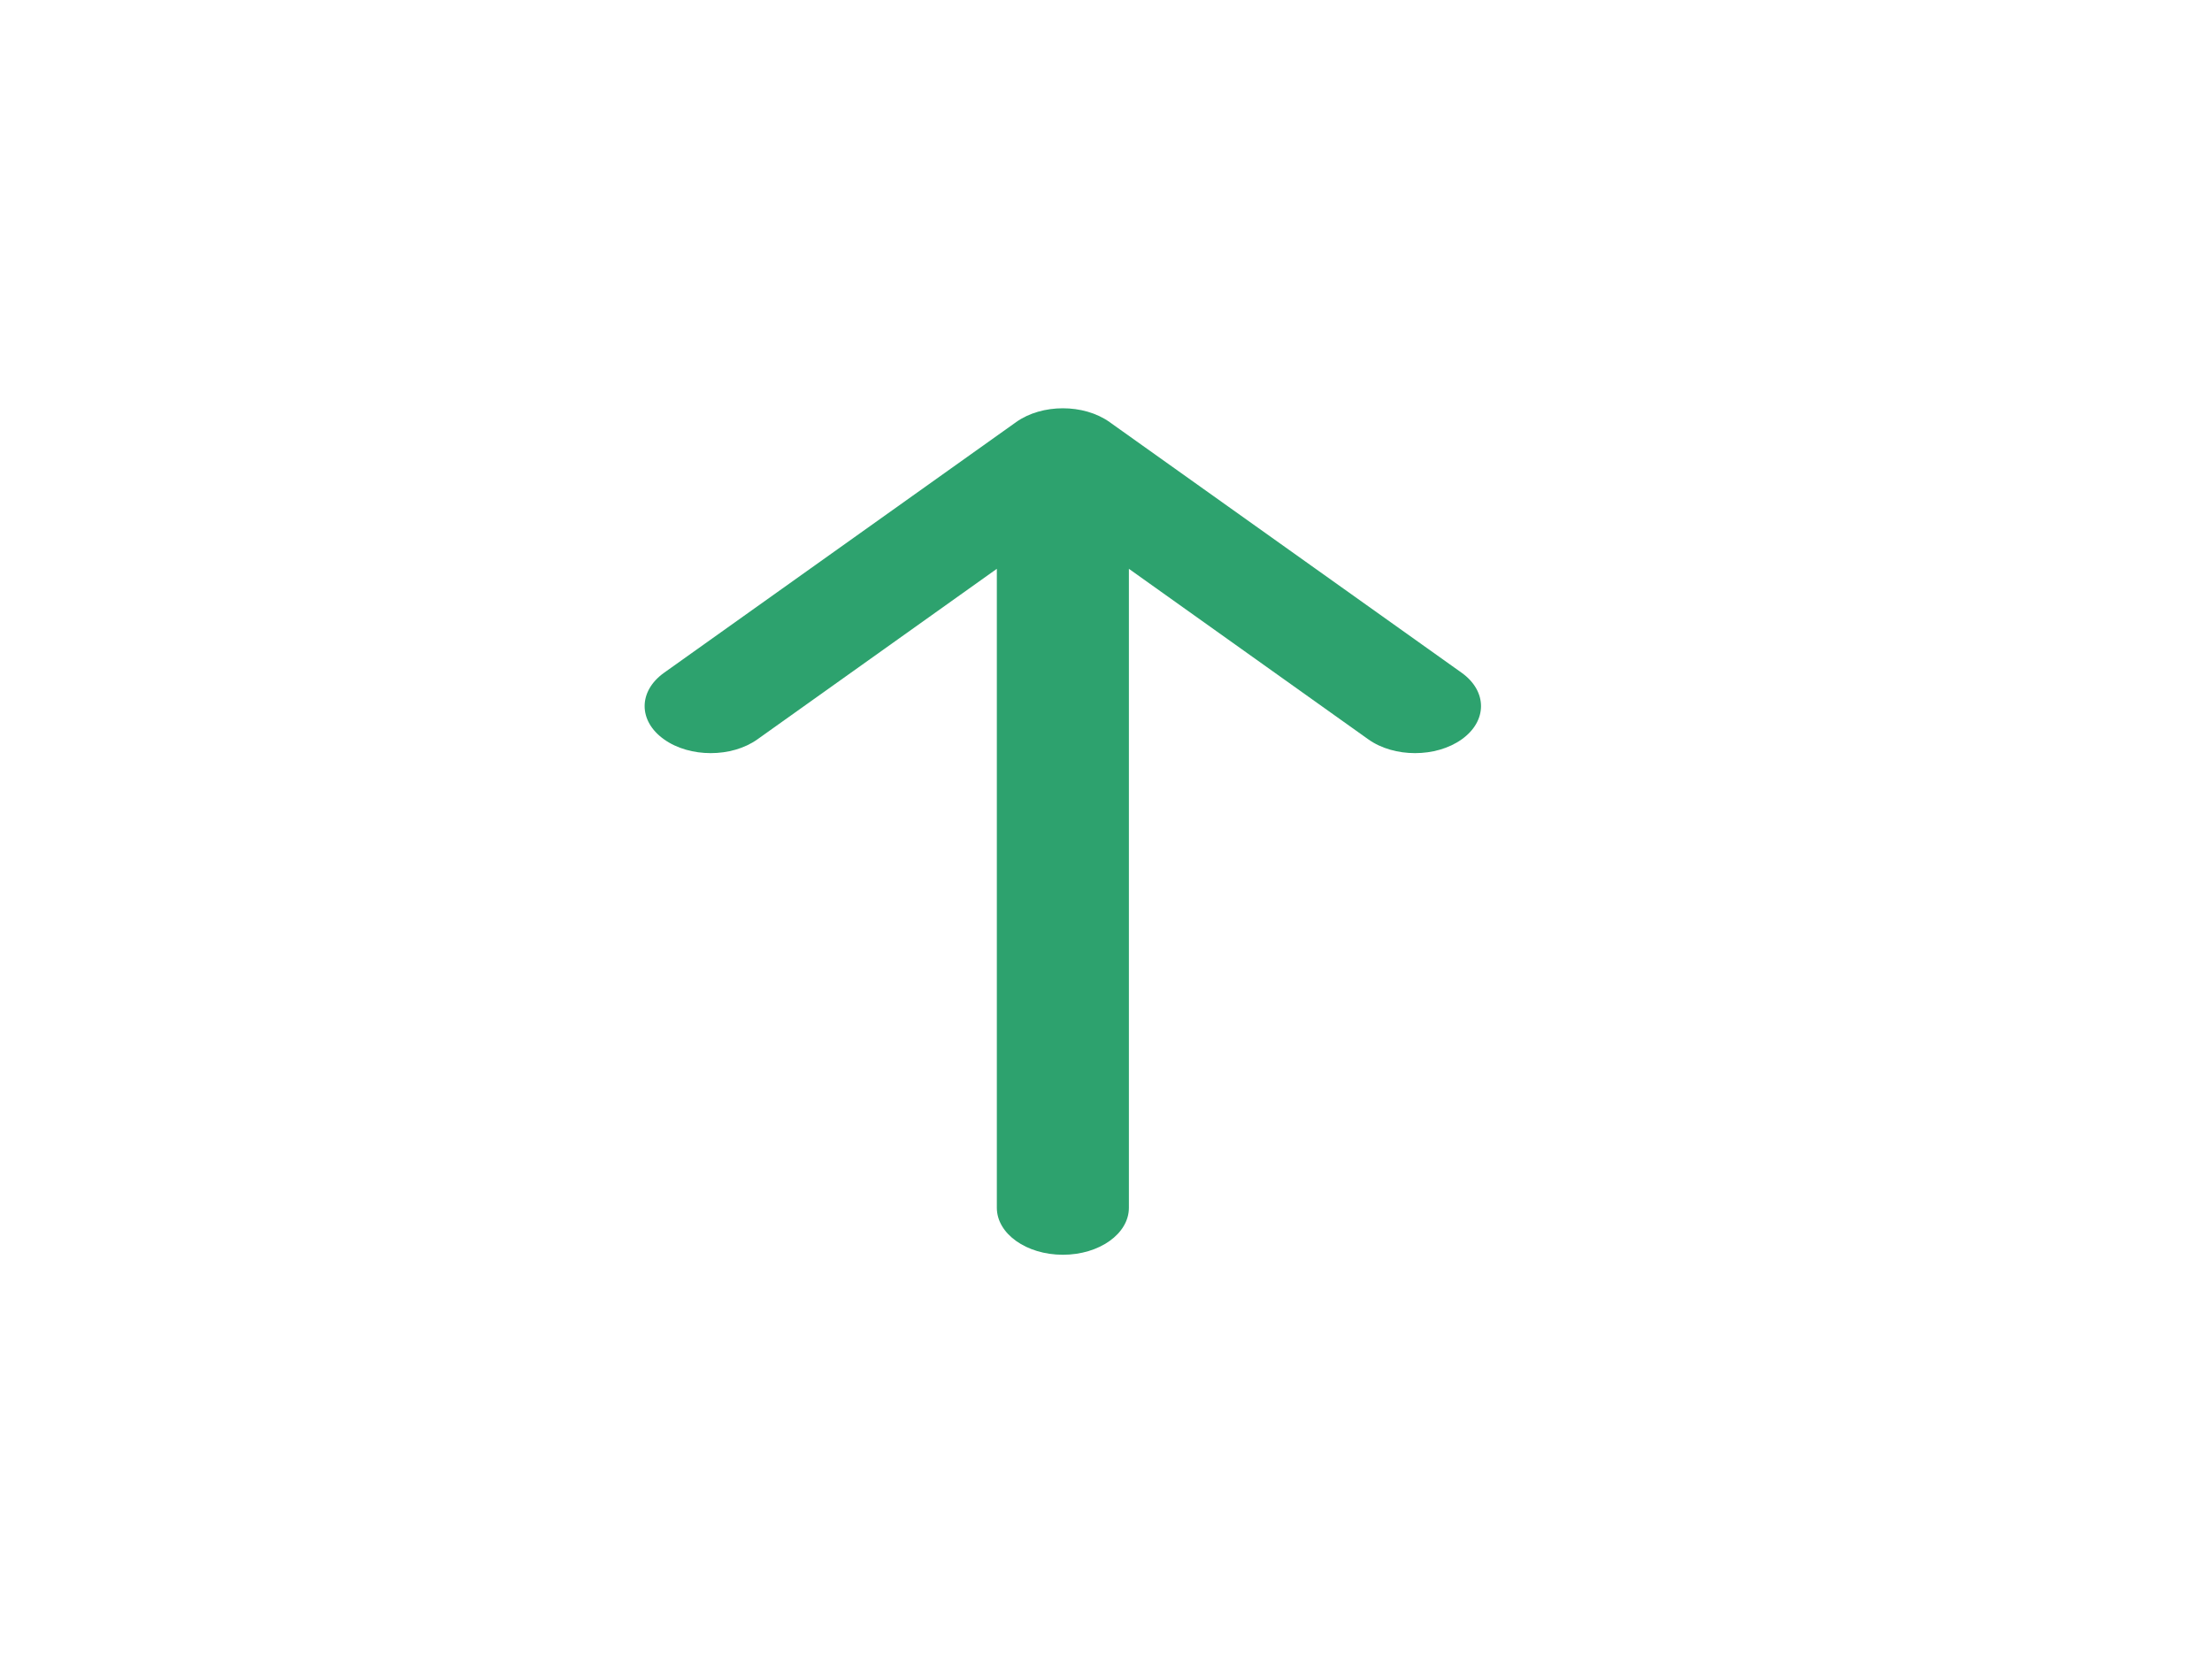 <svg width="20" height="15" viewBox="0 0 20 15" fill="none" xmlns="http://www.w3.org/2000/svg">
<path fill-rule="evenodd" clip-rule="evenodd" d="M10.032 3.816C9.799 3.65 9.421 3.65 9.188 3.816L6.004 6.083C5.77 6.25 5.77 6.519 6.004 6.685C6.237 6.851 6.615 6.851 6.848 6.685L9.013 5.143L9.013 10.92C9.013 11.155 9.28 11.345 9.61 11.345C9.94 11.345 10.207 11.155 10.207 10.92L10.207 5.143L12.372 6.685C12.605 6.851 12.983 6.851 13.216 6.685C13.449 6.519 13.449 6.25 13.216 6.083L10.032 3.816Z" fill="#2DA26E"/>
</svg>
